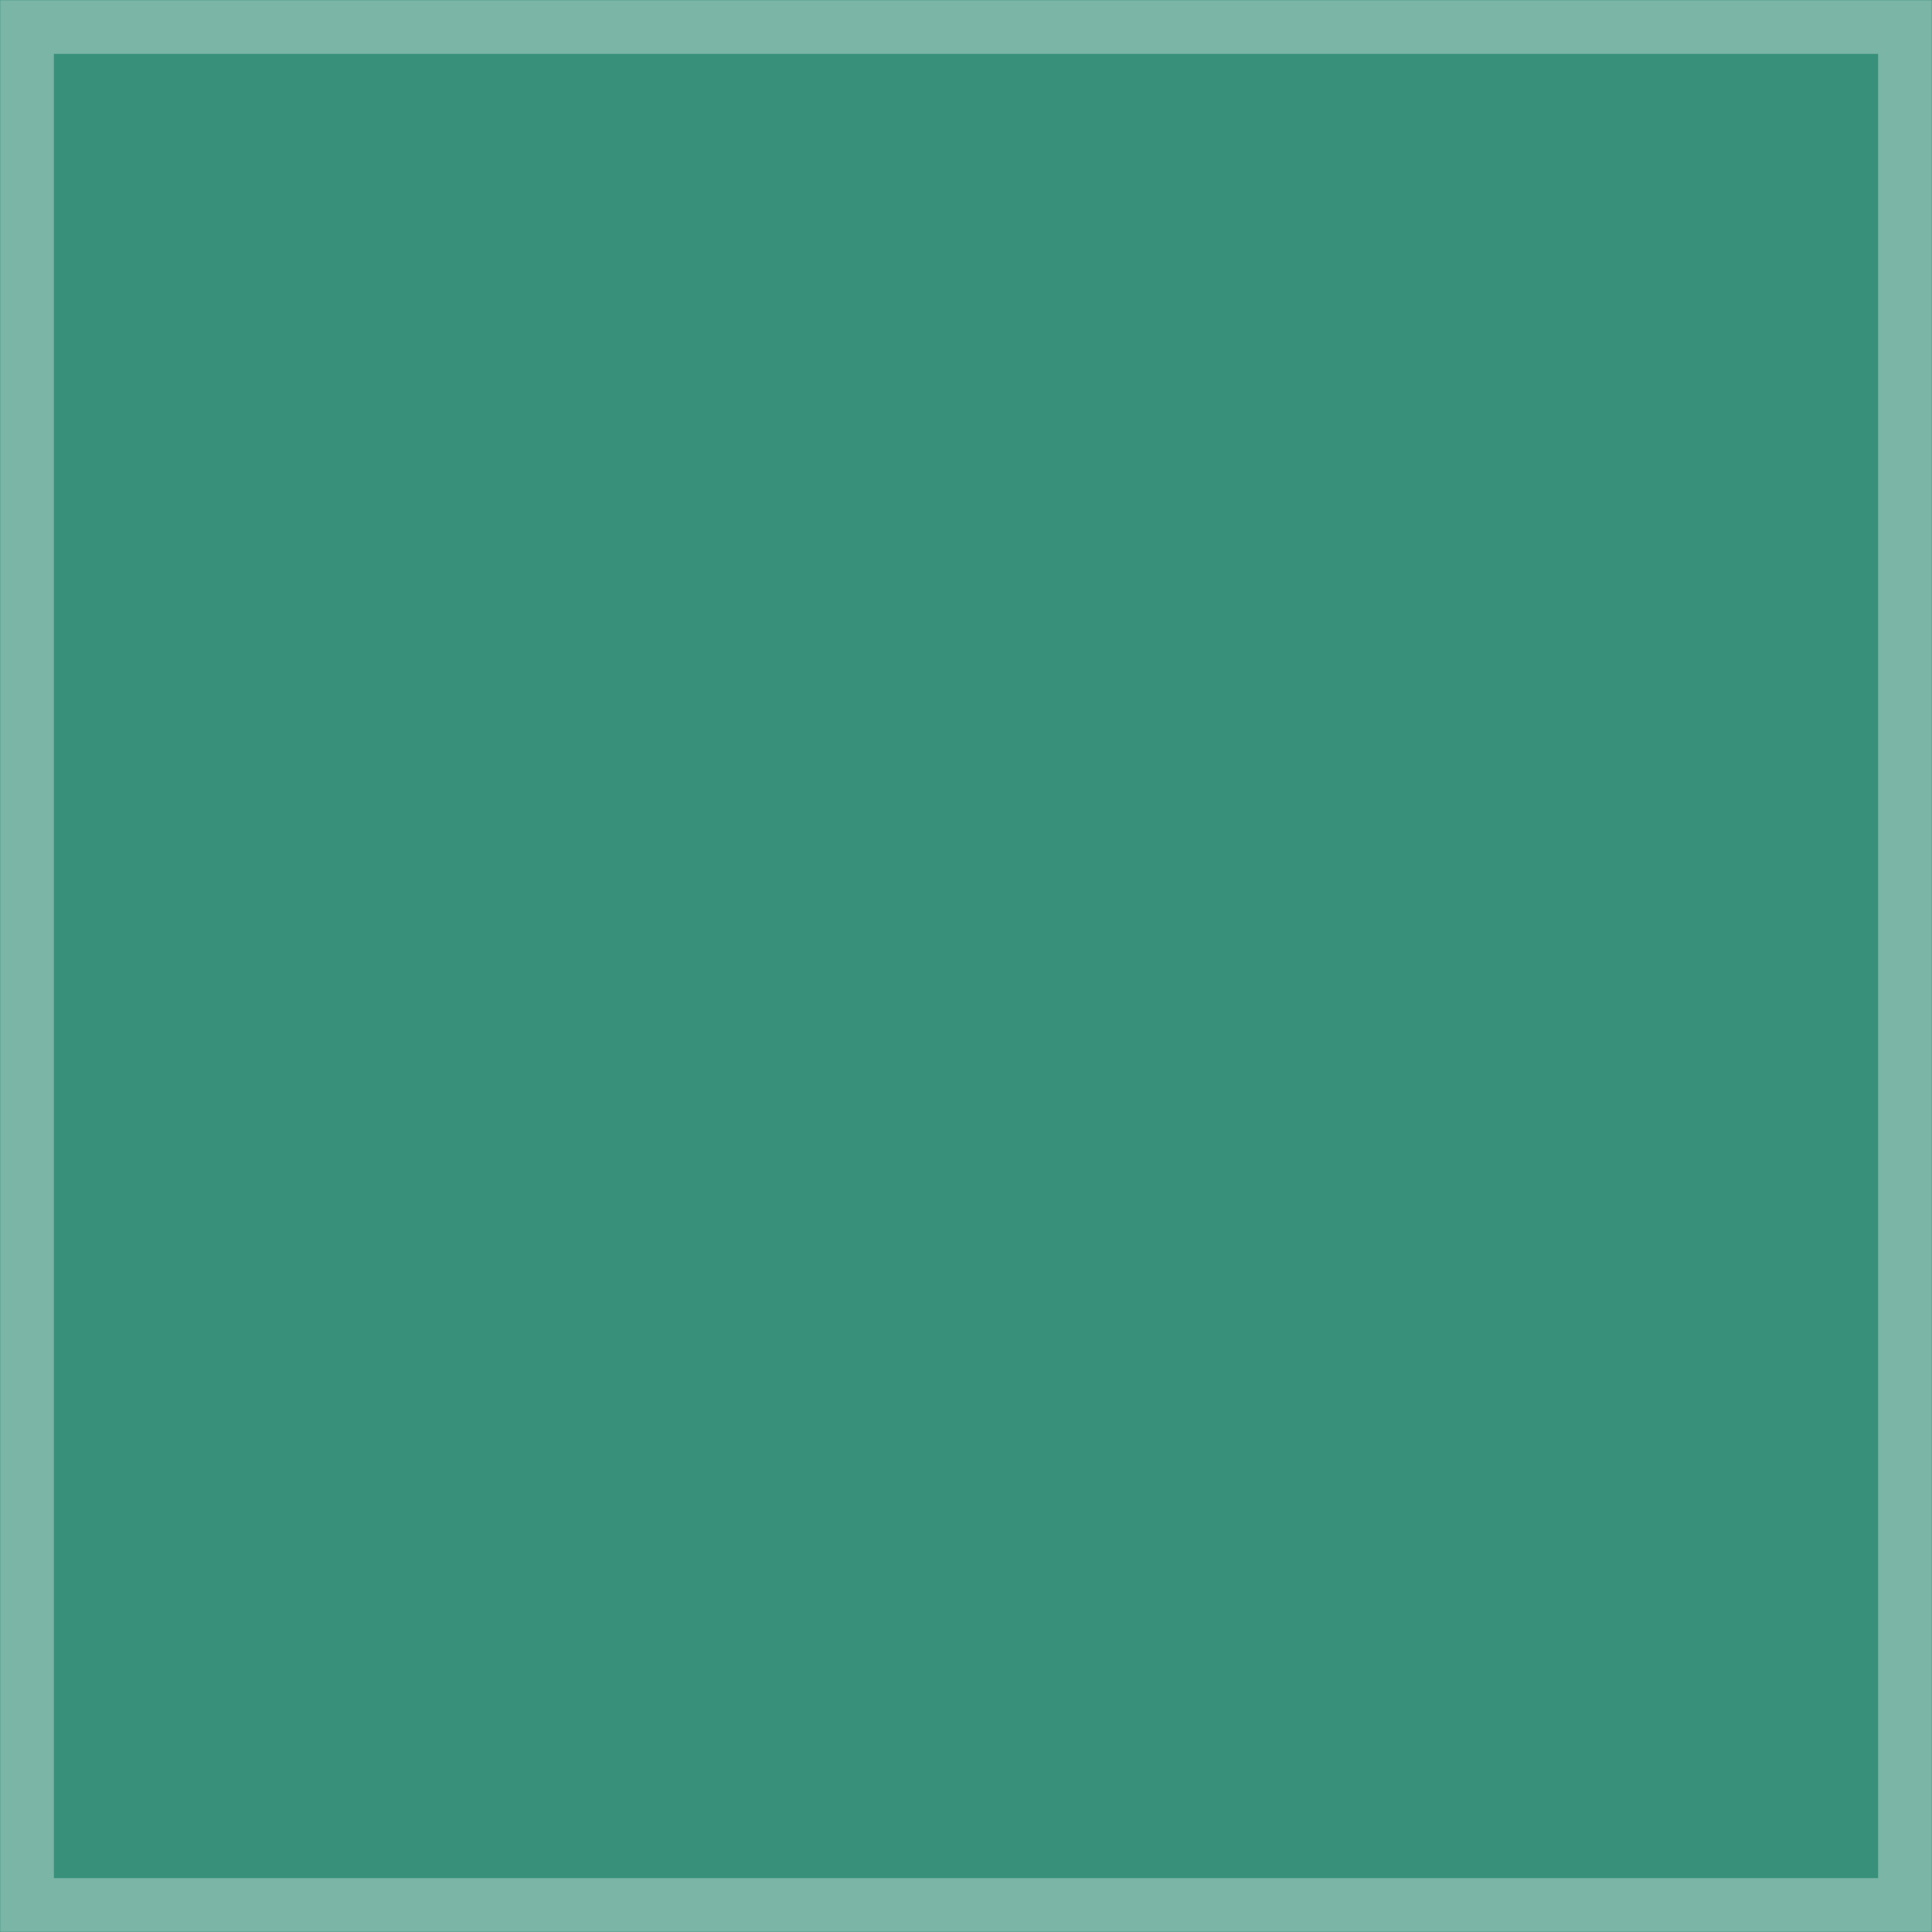 <?xml version="1.0" encoding="UTF-8" standalone="no"?>
<!DOCTYPE svg PUBLIC "-//W3C//DTD SVG 1.1//EN" "http://www.w3.org/Graphics/SVG/1.1/DTD/svg11.dtd">
<!-- Created with Vectornator (http://vectornator.io/) -->
<svg height="100%" stroke-miterlimit="10" style="fill-rule:nonzero;clip-rule:evenodd;stroke-linecap:round;stroke-linejoin:round;" version="1.1" viewBox="0 0 1000 1000" width="100%" xml:space="preserve" xmlns="http://www.w3.org/2000/svg" xmlns:xlink="http://www.w3.org/1999/xlink">
<rect x="0" y="0" width="1000" height="1000" fill="#333333" stroke="none"/>
<defs>
<path d="M0 1.84265e-13L1000 1.84265e-13L1000 1000L0 1000L0 1.84265e-13Z" id="Fill"/>
</defs>
<clipPath id="ArtboardFrame">
<rect height="1000" width="1000" x="0" y="0"/>
</clipPath>
<g clip-path="url(#ArtboardFrame)" id="Layer-1">
<path d="M0 1.74547e-13L111.101 1.74547e-13L111.101 1000L0 1000L0 1.74547e-13Z" fill="#facef0" fill-rule="nonzero" opacity="1" stroke="none"/>
<path d="M222.201 0L333.302 0L333.302 1000L222.201 1000L222.201 0Z" fill="#facef0" fill-rule="nonzero" opacity="1" stroke="none"/>
<path d="M444.45 0L555.55 0L555.55 1000L444.45 1000L444.45 0Z" fill="#facef0" fill-rule="nonzero" opacity="1" stroke="none"/>
<path d="M666.651 4.54747e-13L777.751 4.54747e-13L777.751 1000L666.651 1000L666.651 4.54747e-13Z" fill="#facef0" fill-rule="nonzero" opacity="1" stroke="none"/>
<path d="M111.101 0L222.201 0L222.201 1000L111.101 1000L111.101 0Z" fill="#ffe6fa" fill-rule="nonzero" opacity="1" stroke="none"/>
<path d="M333.302-2.84217e-13L444.402-2.84217e-13L444.402 1000L333.302 1000L333.302-2.84217e-13Z" fill="#ffe6fa" fill-rule="nonzero" opacity="1" stroke="none"/>
<path d="M555.55 1.74083e-13L666.651 1.74083e-13L666.651 1000L555.55 1000L555.55 1.74083e-13Z" fill="#ffe6fa" fill-rule="nonzero" opacity="1" stroke="none"/>
<path d="M777.751 0L888.852 0L888.852 1000L777.751 1000L777.751 0Z" fill="#ffe6fa" fill-rule="nonzero" opacity="1" stroke="none"/>
<path d="M-9.09495e-13 4.54747e-13L1000 4.54747e-13L1000 1000L-9.09495e-13 1000L-9.09495e-13 4.54747e-13Z" fill="#38907a" fill-rule="nonzero" opacity="1" stroke="none"/>
<g opacity="1">
<mask height="1000" id="StrokeMask" maskUnits="userSpaceOnUse" width="1000" x="0" y="1.84265e-13">
<rect fill="#000000" height="1000" stroke="none" width="1000" x="0" y="1.84265e-13"/>
<use fill="#ffffff" fill-rule="evenodd" stroke="none" xlink:href="#Fill"/>
</mask>
<use fill="none" mask="url(#StrokeMask)" stroke="#ffffff" stroke-linecap="square" stroke-linejoin="round" stroke-opacity="0.333" stroke-width="55.772" xlink:href="#Fill"/>
</g>
</g>
</svg>
